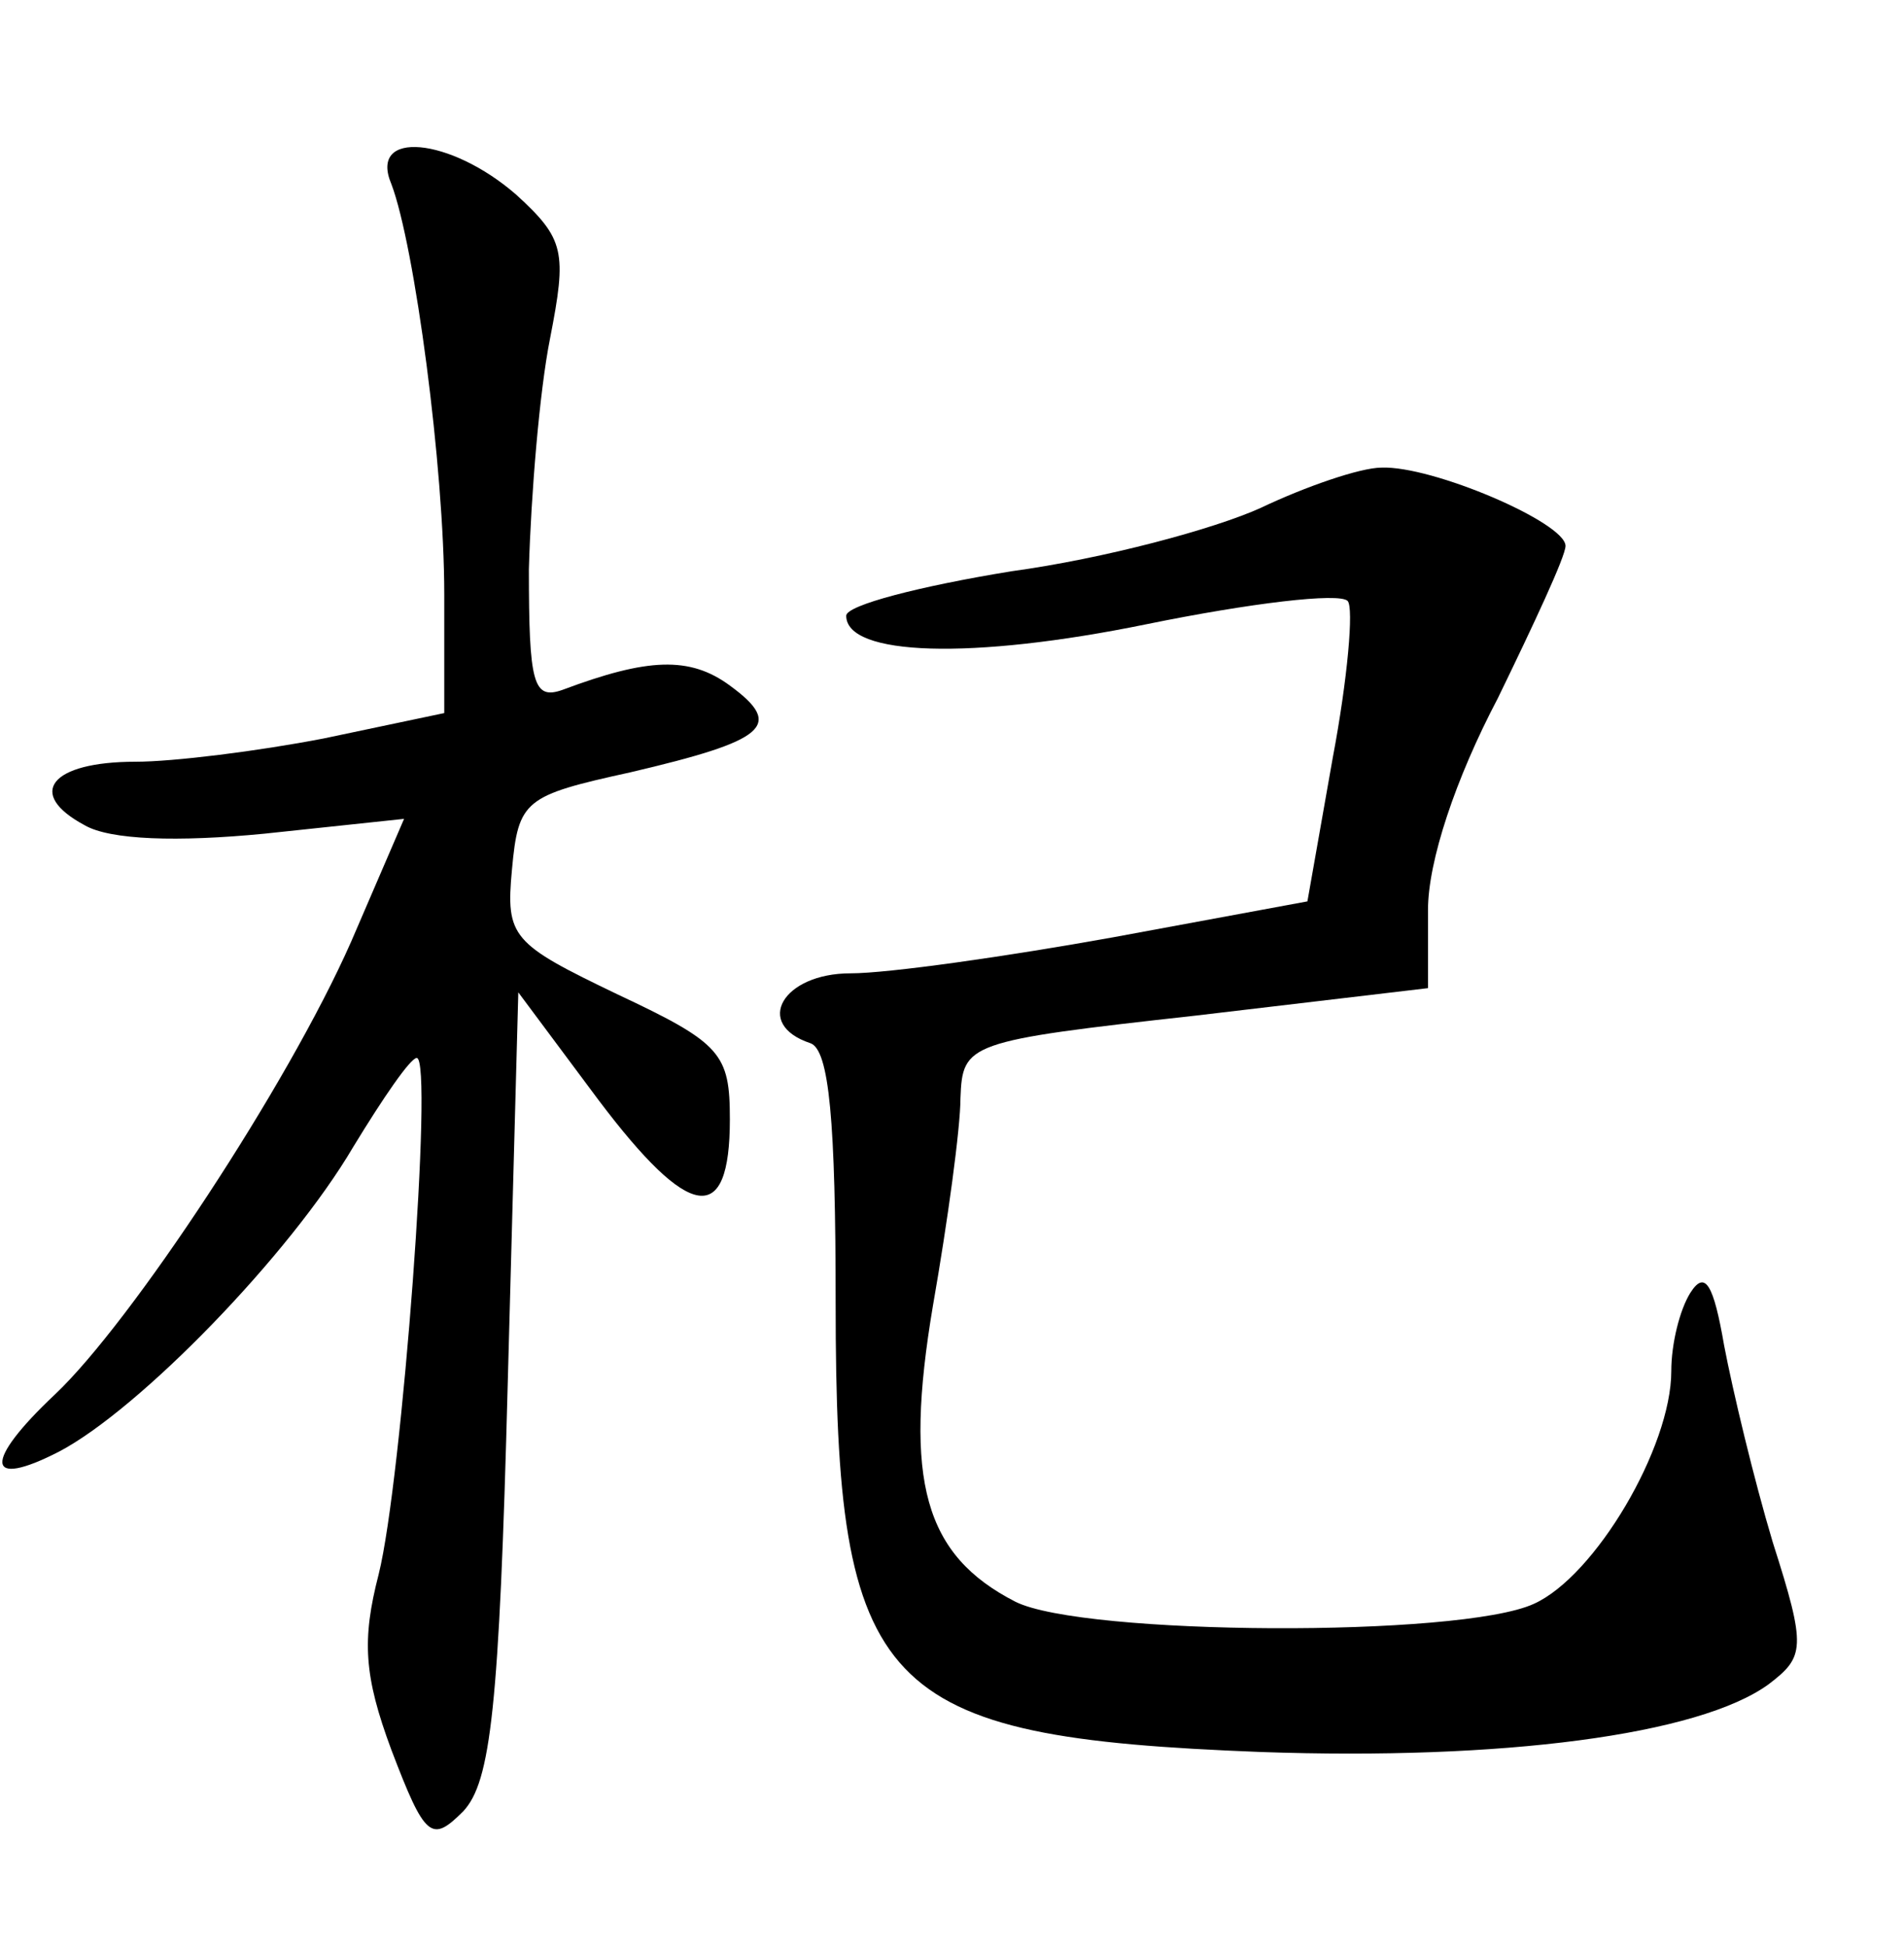 <?xml version="1.0" standalone="no"?>
<!DOCTYPE svg PUBLIC "-//W3C//DTD SVG 20010904//EN"
 "http://www.w3.org/TR/2001/REC-SVG-20010904/DTD/svg10.dtd">
<svg version="1.0" xmlns="http://www.w3.org/2000/svg"
 width="90pt" height="92pt" viewBox="0 0 90 92"
 preserveAspectRatio="xMidYMid meet">
<g transform="translate(0,92) scale(0.1,-0.1)"
fill="#000000" stroke="none">
<path d="M185 833 c11 -29 25 -134 25 -194 l0 -56 -57 -12 c-31 -6 -71 -11
-89 -11 -40 0 -52 -15 -24 -30 12 -7 44 -8 85 -4 l66 7 -25 -58 c-30 -68 -104
-180 -140 -214 -34 -32 -33 -45 2 -27 38 20 109 93 139 144 14 23 27 42 30 42
8 0 -7 -200 -18 -244 -8 -31 -7 -48 6 -83 16 -42 19 -44 34 -29 13 14 17 49
21 202 l5 185 38 -51 c43 -57 62 -60 62 -9 0 31 -4 36 -53 59 -50 24 -53 27
-50 59 3 33 6 35 56 46 64 15 73 22 47 41 -19 14 -39 13 -79 -2 -14 -5 -16 3
-16 57 1 35 5 84 10 109 8 41 7 47 -16 68 -31 27 -70 31 -59 5z"/>
<path d="M596 680 c-22 -10 -74 -24 -118 -30 -43 -7 -78 -16 -78 -21 0 -19 59
-21 142 -4 49 10 91 15 95 11 3 -3 0 -37 -7 -74 l-12 -68 -92 -17 c-50 -9
-106 -17 -124 -17 -32 0 -46 -24 -19 -33 9 -3 12 -37 12 -123 0 -184 20 -205
201 -212 114 -4 207 8 240 32 17 13 18 17 2 67 -9 30 -19 72 -23 93 -5 29 -9
36 -16 25 -5 -8 -9 -24 -9 -37 0 -36 -36 -97 -65 -110 -35 -16 -213 -15 -245
1 -43 22 -53 57 -39 140 7 40 13 84 13 98 1 26 3 27 111 39 l110 13 0 37 c0
23 13 62 33 100 17 35 32 67 32 72 0 11 -63 38 -87 37 -10 0 -36 -9 -57 -19z"/>
</g>
</svg>
